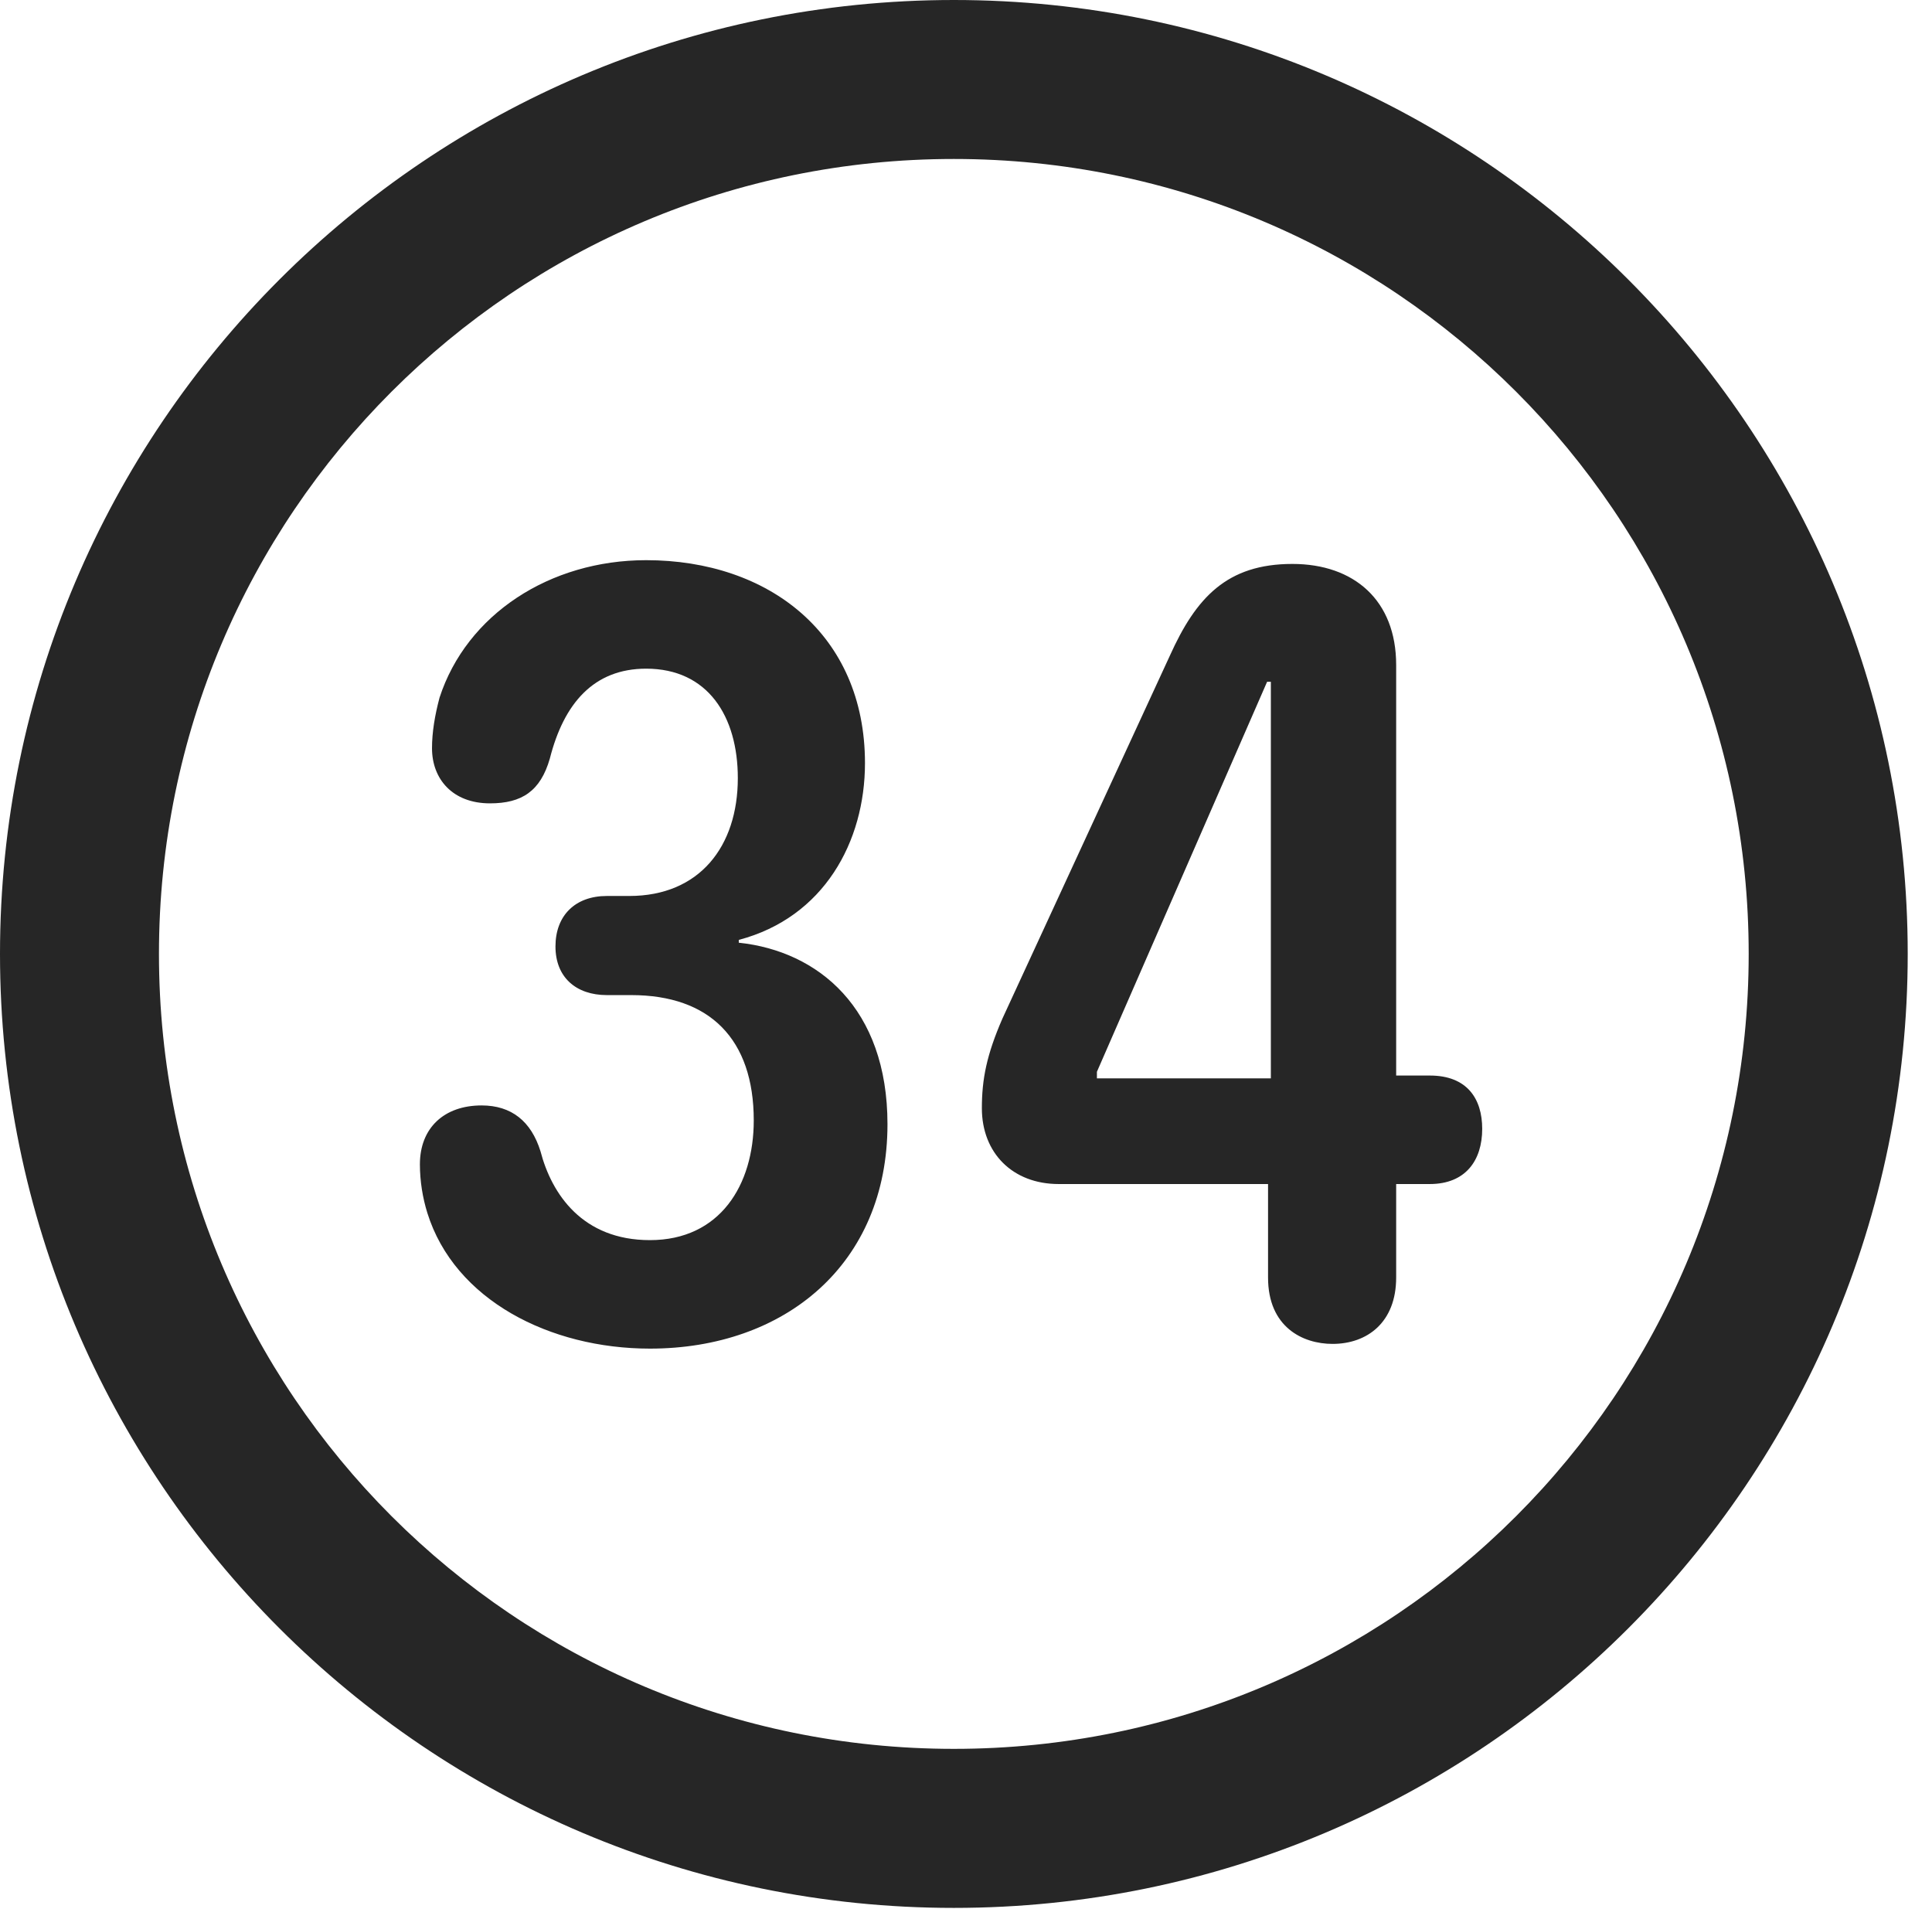 <?xml version="1.0" encoding="UTF-8"?>
<!--Generator: Apple Native CoreSVG 326-->
<!DOCTYPE svg
PUBLIC "-//W3C//DTD SVG 1.1//EN"
       "http://www.w3.org/Graphics/SVG/1.1/DTD/svg11.dtd">
<svg version="1.1" xmlns="http://www.w3.org/2000/svg" xmlns:xlink="http://www.w3.org/1999/xlink" viewBox="0 0 28.246 27.904">
 <g>
  <rect height="27.904" opacity="0" width="28.246" x="0" y="0"/>
  <path d="M13.945 27.891C21.643 27.891 27.891 21.643 27.891 13.945C27.891 6.248 21.643 0 13.945 0C6.248 0 0 6.248 0 13.945C0 21.643 6.248 27.891 13.945 27.891ZM13.945 25.566C7.52 25.566 2.324 20.371 2.324 13.945C2.324 7.52 7.52 2.324 13.945 2.324C20.371 2.324 25.566 7.52 25.566 13.945C25.566 20.371 20.371 25.566 13.945 25.566Z" fill="black" fill-opacity="0.85"/>
  <path d="M9.502 19.715C11.471 19.715 12.975 18.484 12.975 16.434C12.975 14.738 11.963 13.904 10.801 13.781L10.801 13.74C12.045 13.412 12.646 12.305 12.646 11.156C12.646 9.27 11.238 8.189 9.447 8.189C8.039 8.189 6.822 8.982 6.426 10.199C6.357 10.459 6.316 10.705 6.316 10.938C6.316 11.389 6.617 11.744 7.164 11.744C7.629 11.744 7.902 11.566 8.039 11.088C8.244 10.281 8.682 9.775 9.447 9.775C10.35 9.775 10.787 10.473 10.787 11.375C10.787 12.373 10.227 13.098 9.201 13.098L8.873 13.098C8.408 13.098 8.121 13.385 8.121 13.836C8.121 14.287 8.422 14.547 8.873 14.547L9.229 14.547C10.377 14.547 11.02 15.19 11.02 16.379C11.02 17.322 10.527 18.129 9.502 18.129C8.518 18.129 8.066 17.459 7.902 16.83C7.766 16.393 7.479 16.16 7.041 16.16C6.494 16.16 6.139 16.488 6.139 17.021C6.139 17.268 6.18 17.514 6.248 17.732C6.645 19.004 8.039 19.715 9.502 19.715ZM19.482 19.646C19.988 19.646 20.412 19.332 20.412 18.676L20.412 17.309L20.904 17.309C21.424 17.309 21.67 16.967 21.67 16.502C21.67 16.064 21.451 15.723 20.904 15.723L20.412 15.723L20.412 9.721C20.412 8.777 19.797 8.244 18.895 8.244C17.938 8.244 17.486 8.736 17.104 9.584L14.656 14.889C14.424 15.422 14.355 15.777 14.355 16.201C14.355 16.857 14.807 17.309 15.477 17.309L18.539 17.309L18.539 18.676C18.539 19.4 19.045 19.646 19.482 19.646ZM18.58 15.764L16.037 15.764L16.037 15.668L18.525 9.967L18.58 9.967Z" fill="black" fill-opacity="0.85"/>
 </g>
</svg>
